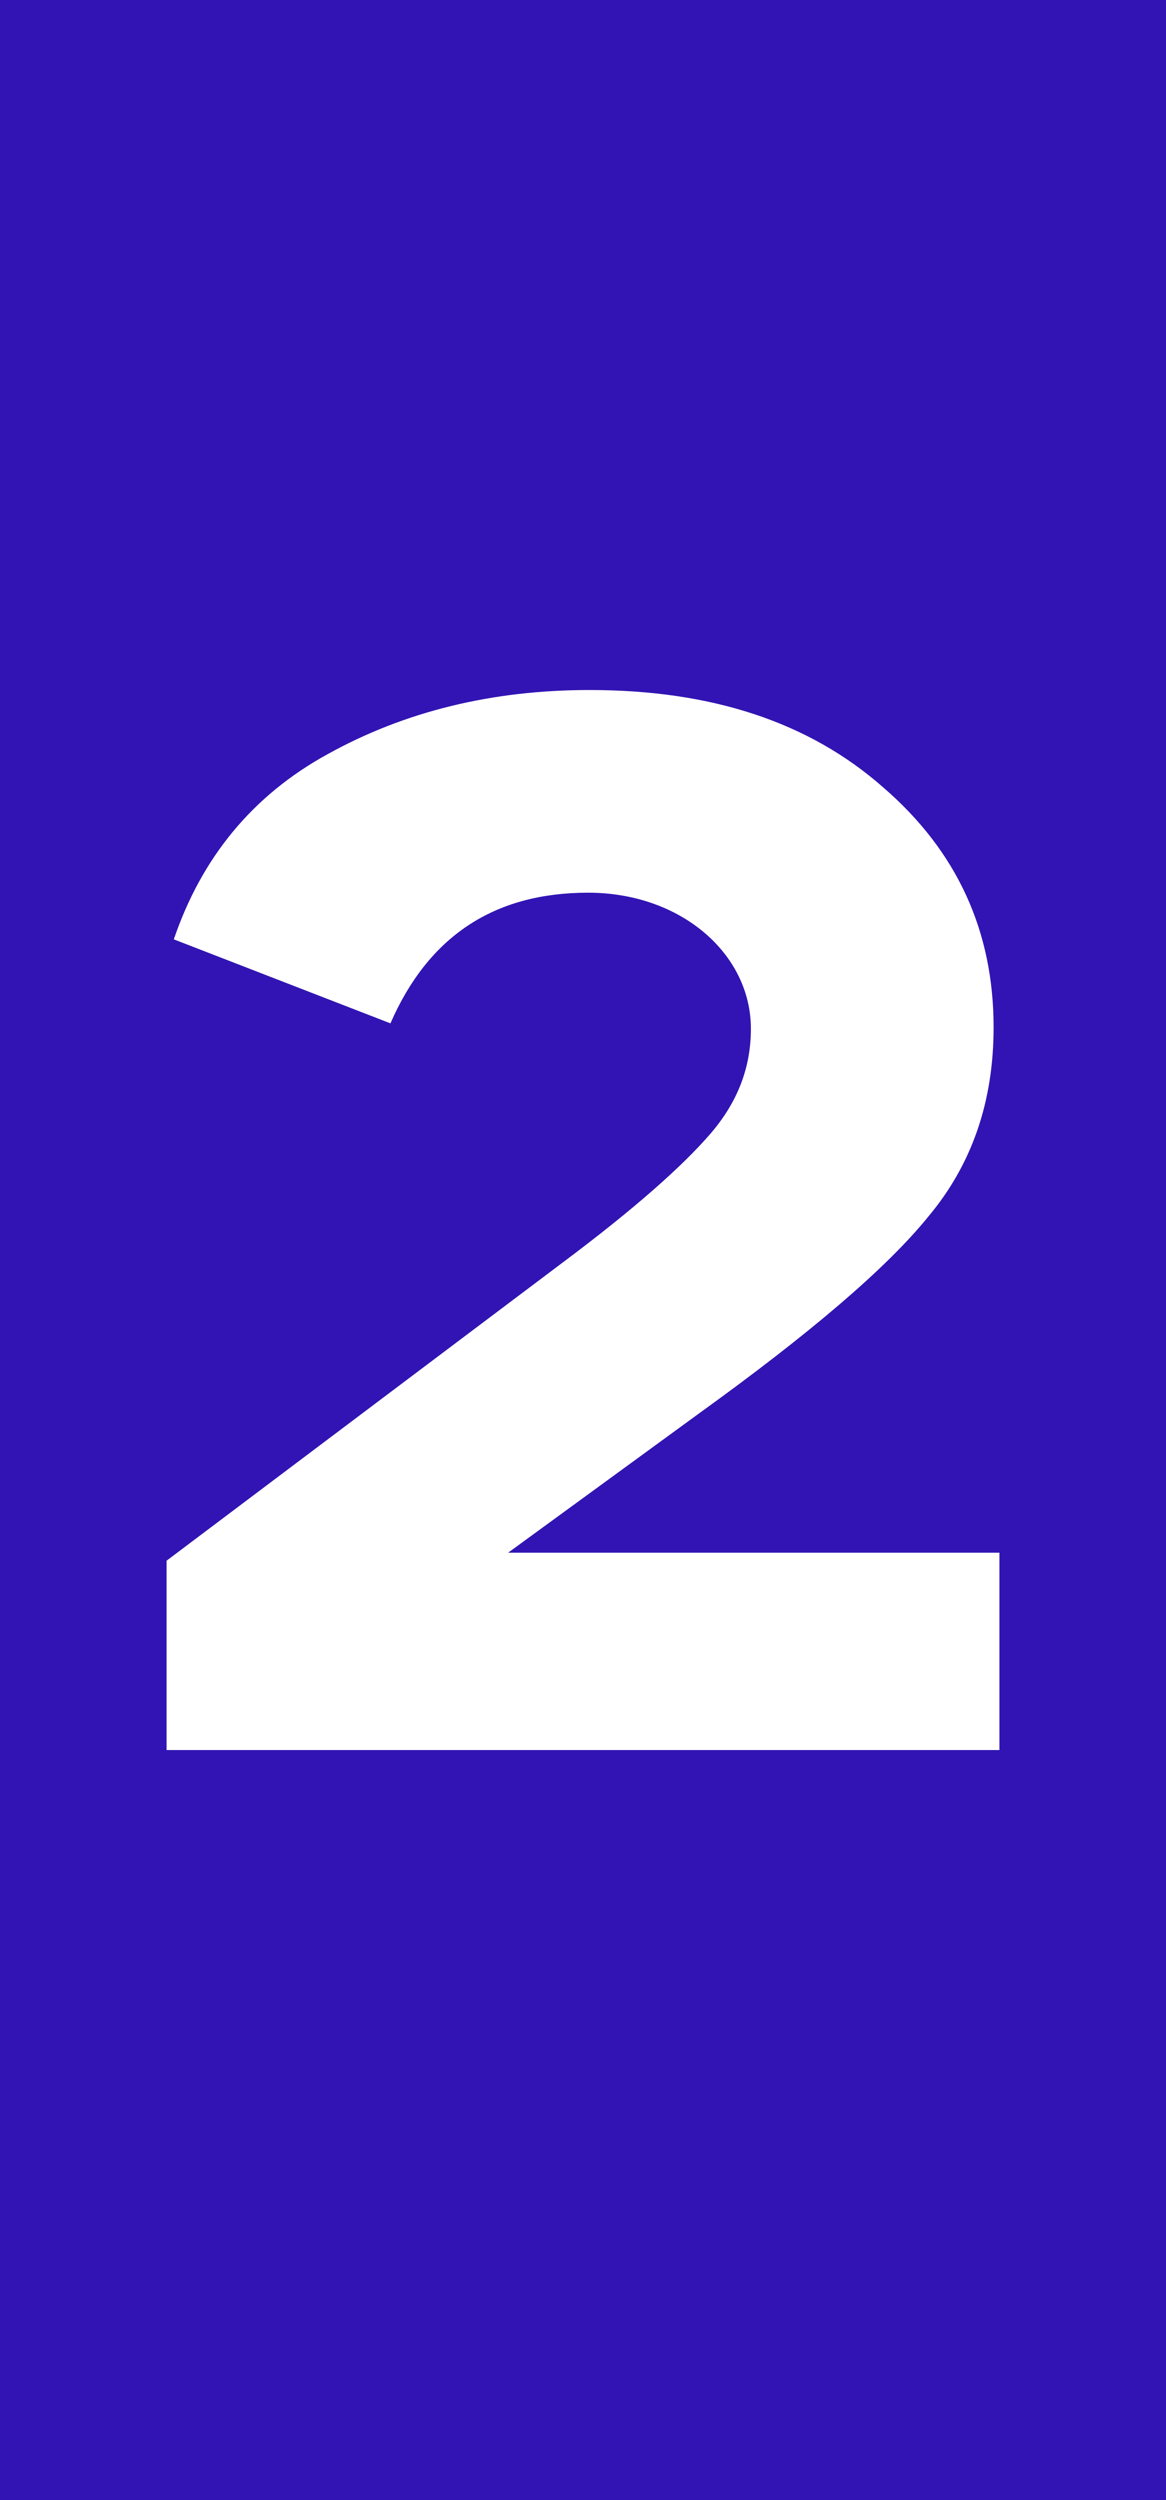 <svg width="14" height="30" viewBox="0 0 14 30" fill="none" xmlns="http://www.w3.org/2000/svg">
<rect width="14" height="30" fill="#3214B4"/>
<path d="M2 21H12V18.632H6.101L8.405 16.952C9.714 16.008 10.639 15.224 11.145 14.6C11.668 13.976 11.93 13.224 11.93 12.328C11.93 11.176 11.494 10.216 10.604 9.448C9.714 8.664 8.544 8.28 7.079 8.28C5.909 8.28 4.862 8.536 3.937 9.048C3.03 9.544 2.419 10.296 2.087 11.272L4.688 12.28C5.141 11.24 5.927 10.712 7.061 10.712C8.178 10.712 9.016 11.448 9.016 12.344C9.016 12.808 8.859 13.224 8.527 13.608C8.195 13.992 7.62 14.504 6.764 15.144L2 18.728V21Z" fill="white"/>
</svg>
